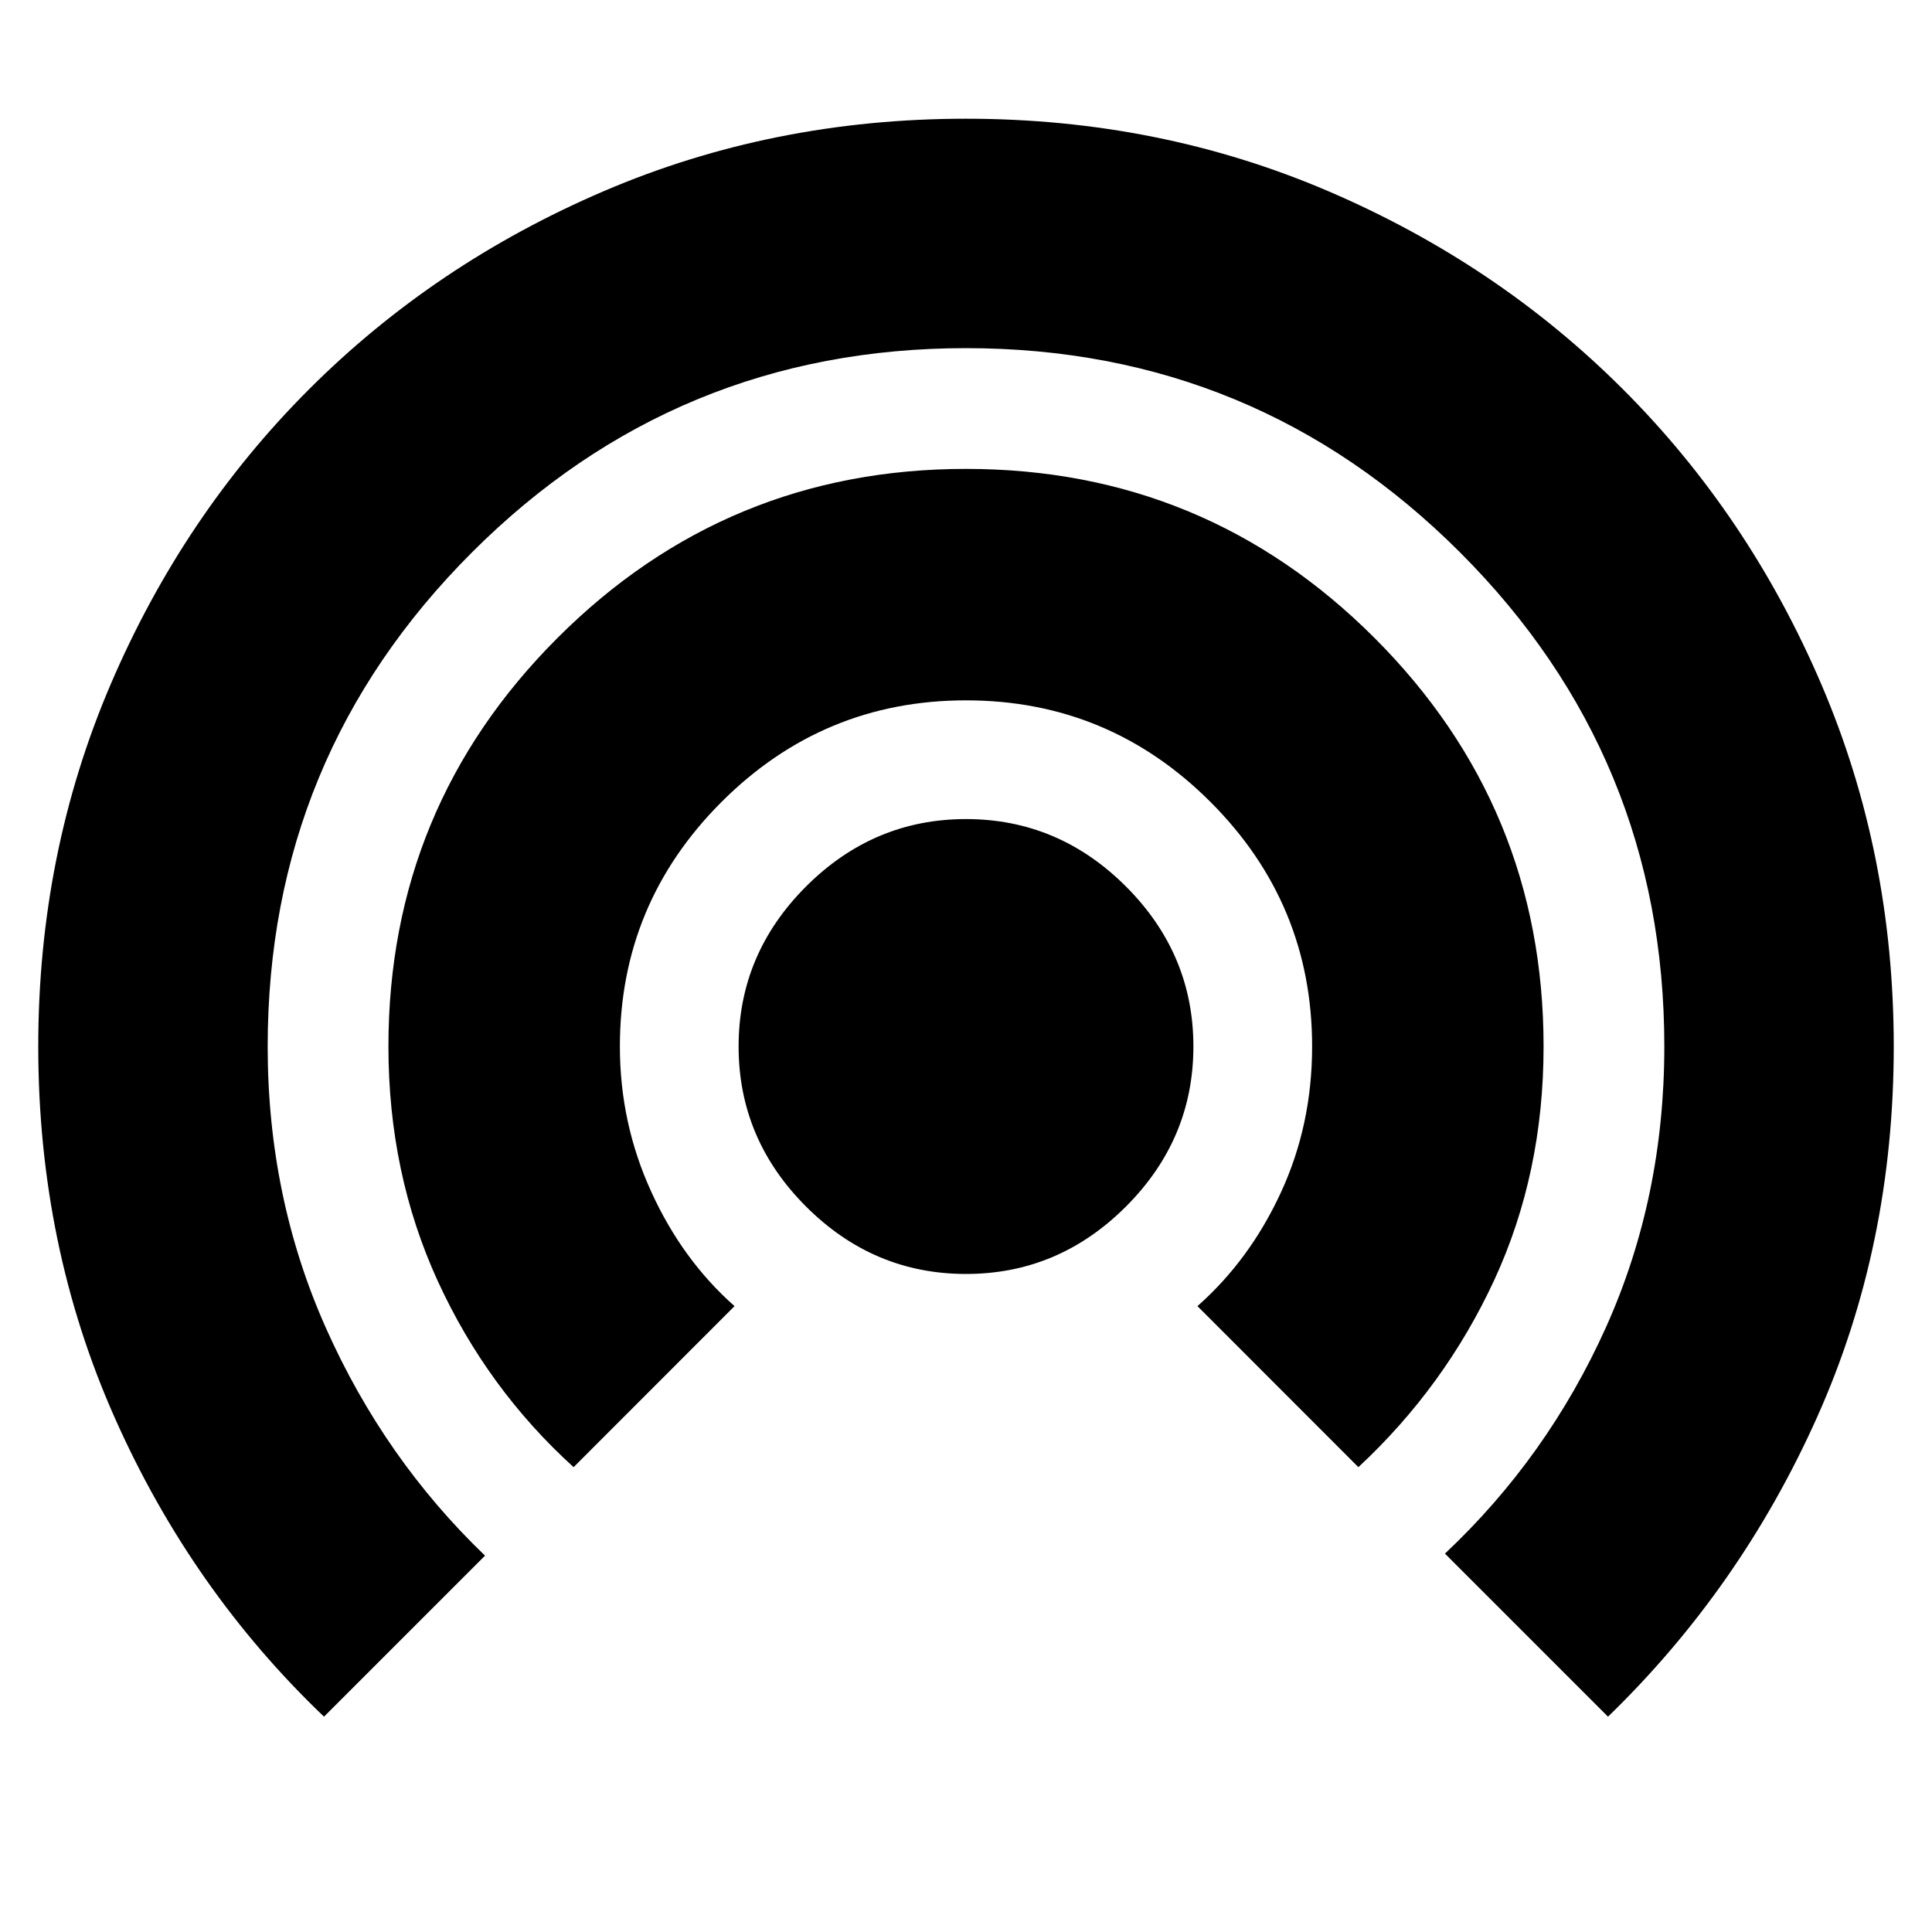 <svg xmlns="http://www.w3.org/2000/svg" height="20" width="20"><path d="M10 13.188q-.958 0-1.656-.698t-.698-1.657q0-.958.698-1.656T10 8.479q.958 0 1.656.698t.698 1.656q0 .959-.698 1.657-.698.698-1.656.698Zm-4.062 2q-.896-.813-1.407-1.928-.51-1.114-.51-2.427 0-2.479 1.75-4.229T10 4.854q2.479 0 4.229 1.75t1.75 4.229q0 1.313-.51 2.417-.511 1.104-1.407 1.938l-1.666-1.667q.542-.479.864-1.177.323-.698.323-1.511 0-1.479-1.052-2.531T10 7.25q-1.479 0-2.531 1.052t-1.052 2.531q0 .792.323 1.5.322.709.864 1.188Zm-2.584 2.583q-1.375-1.313-2.166-3.094-.792-1.781-.792-3.844 0-2 .75-3.75t2.052-3.052Q4.5 2.729 6.25 1.979t3.75-.75q2 0 3.75.75t3.052 2.052q1.302 1.302 2.052 3.052t.75 3.75q0 2.063-.792 3.834-.791 1.771-2.166 3.104l-1.688-1.688q1.063-1 1.667-2.343.604-1.344.604-2.907 0-3-2.114-5.114Q13 3.604 10 3.604T4.885 5.719q-2.114 2.114-2.114 5.114 0 1.563.604 2.917.604 1.354 1.646 2.354Z"/></svg>